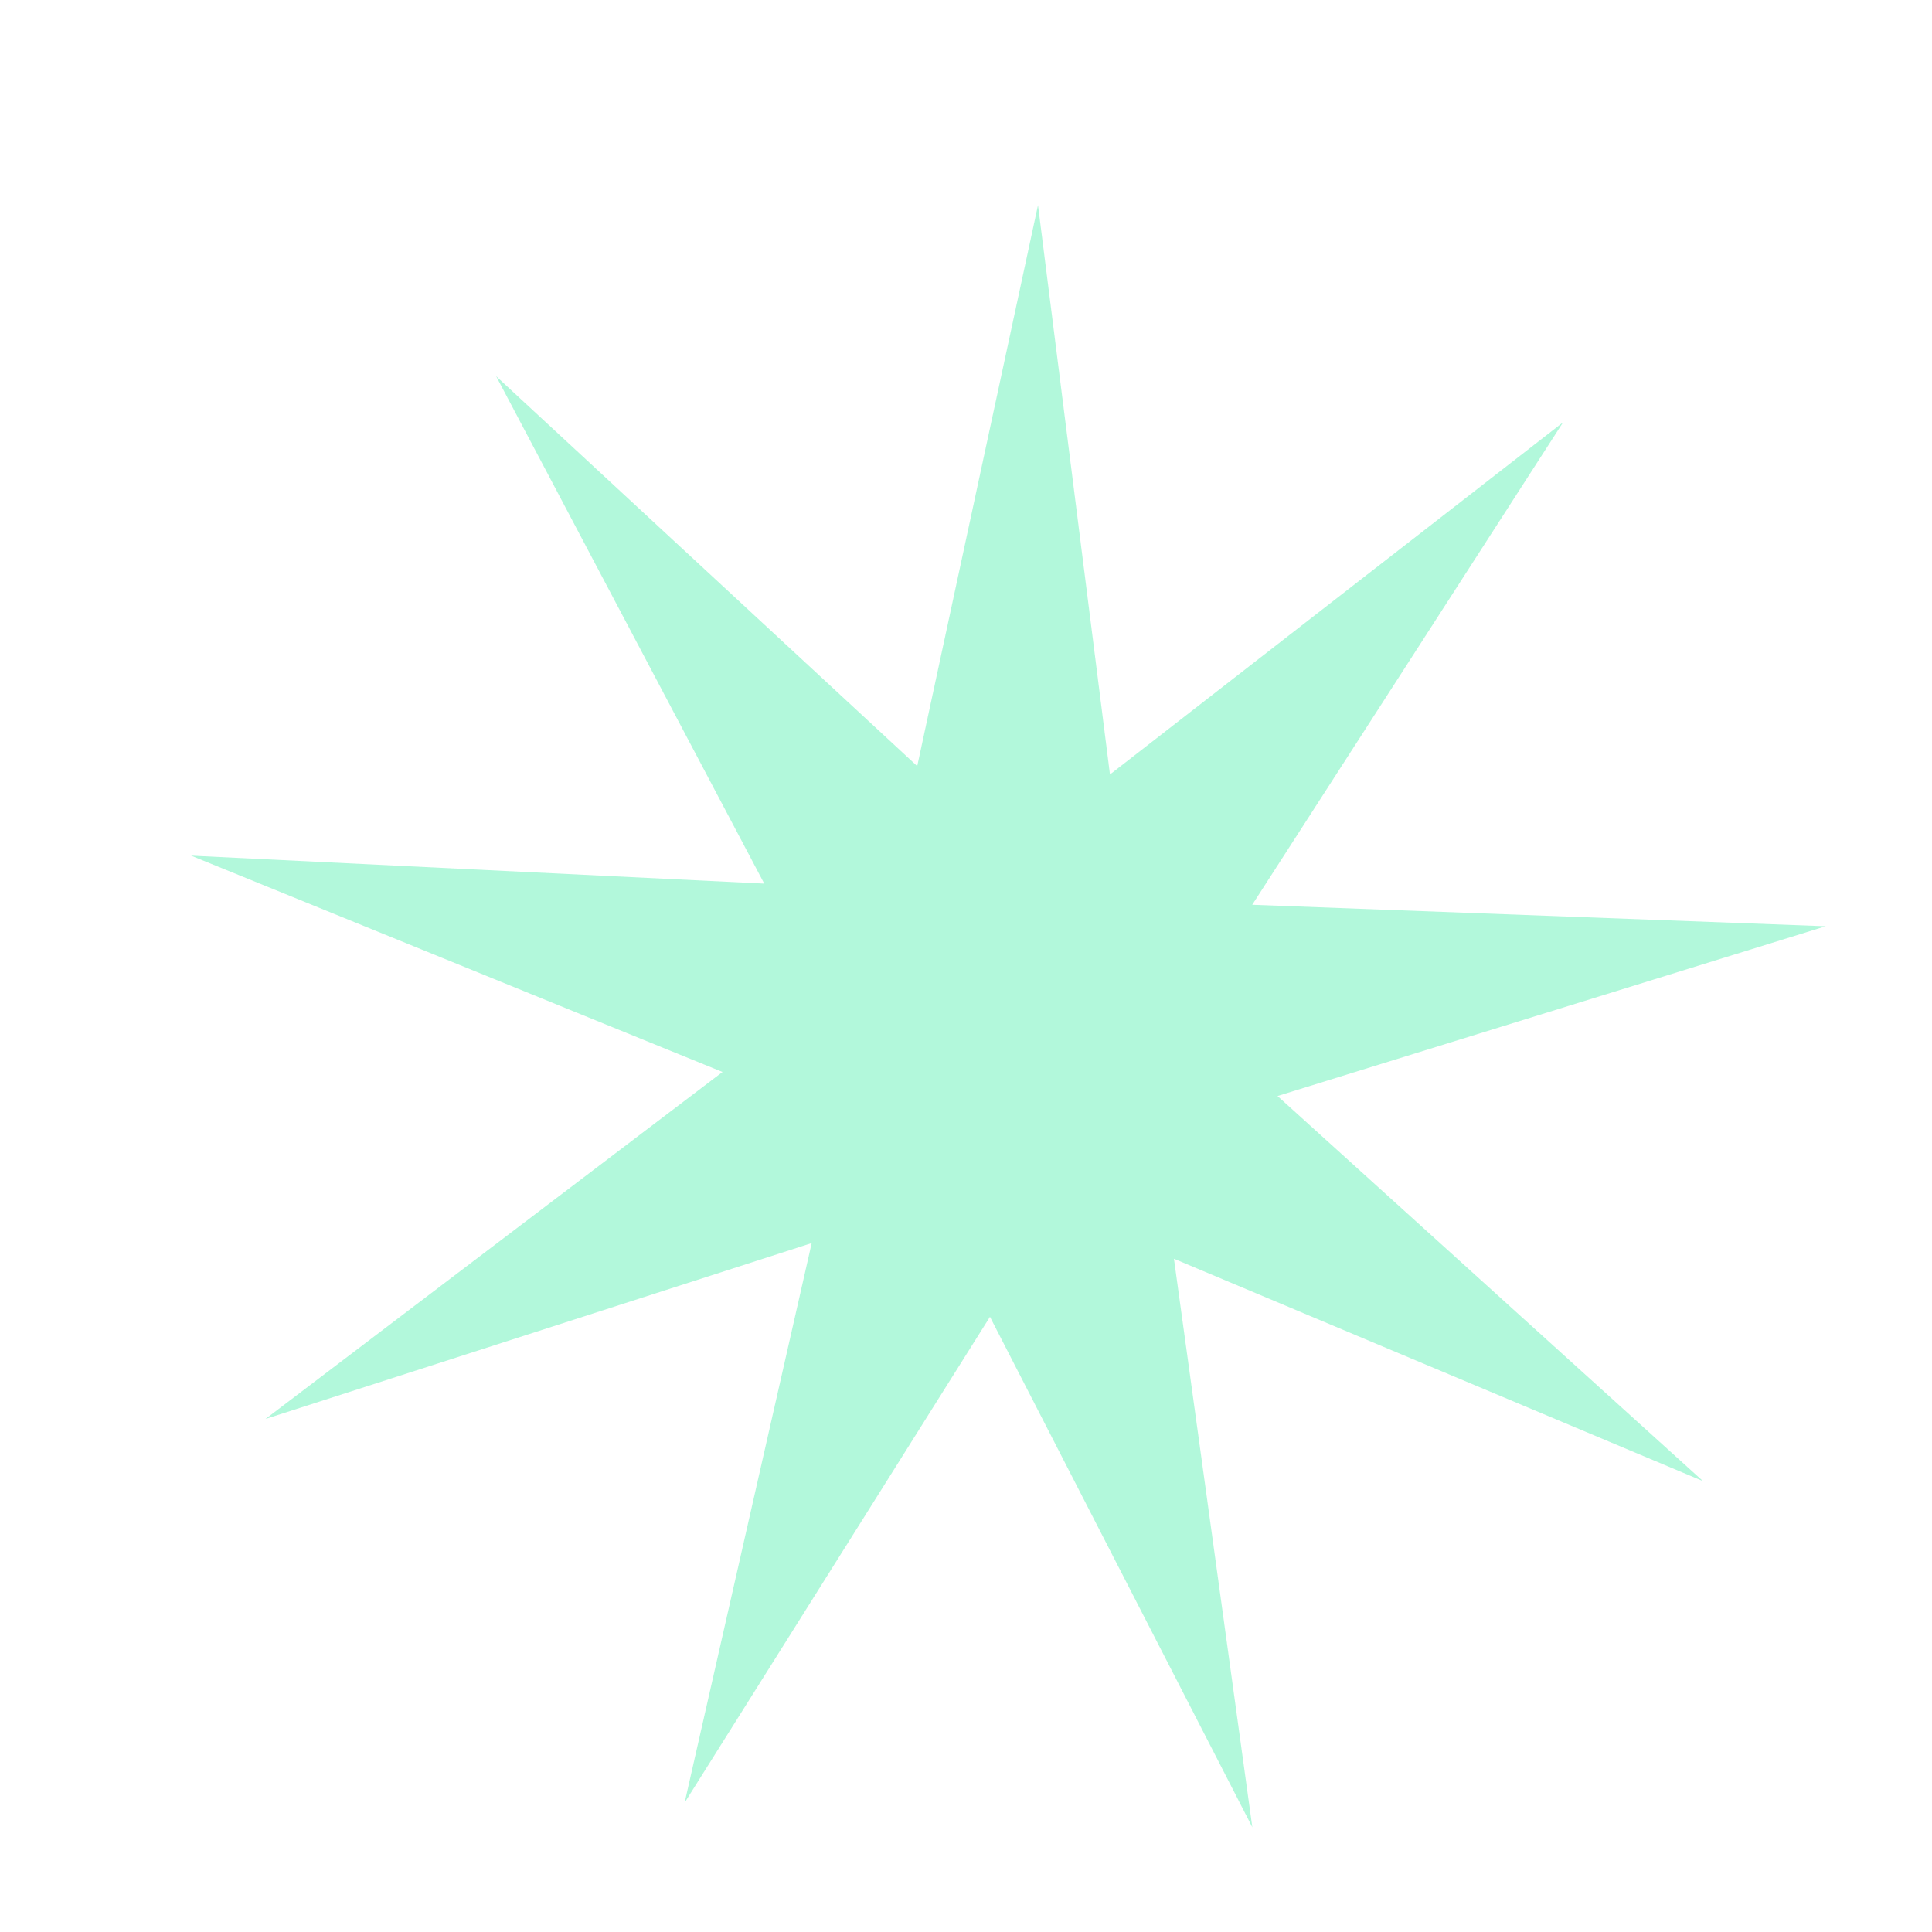 <?xml version="1.0" encoding="UTF-8" standalone="no"?>
<!-- Created with Inkscape (http://www.inkscape.org/) -->

<svg
   xmlns:dc="http://purl.org/dc/elements/1.1/"
   xmlns:cc="http://creativecommons.org/ns#"
   xmlns:rdf="http://www.w3.org/1999/02/22-rdf-syntax-ns#"
   xmlns:svg="http://www.w3.org/2000/svg"
   xmlns="http://www.w3.org/2000/svg"
   xmlns:sodipodi="http://sodipodi.sourceforge.net/DTD/sodipodi-0.dtd"
   xmlns:inkscape="http://www.inkscape.org/namespaces/inkscape"
   width="8mm"
   height="8mm"
   viewBox="0 0 8 8"
   version="1.1"
   id="svg14991"
   inkscape:version="0.92.2 5c3e80d, 2017-08-06"
   sodipodi:docname="star.svg">
  <defs
     id="defs14985">
    <filter
       inkscape:collect="always"
       style="color-interpolation-filters:sRGB"
       id="filter15949"
       x="-0.108"
       width="1.215"
       y="-0.108"
       height="1.217">
      <feGaussianBlur
         inkscape:collect="always"
         stdDeviation="0.869"
         id="feGaussianBlur15951" />
    </filter>
  </defs>
  <sodipodi:namedview
     id="base"
     pagecolor="#ffffff"
     bordercolor="#666666"
     borderopacity="1.0"
     inkscape:pageopacity="0.0"
     inkscape:pageshadow="2"
     inkscape:zoom="1.979899"
     inkscape:cx="57.844826"
     inkscape:cy="37.011596"
     inkscape:document-units="mm"
     inkscape:current-layer="layer1"
     showgrid="false"
     inkscape:window-width="1280"
     inkscape:window-height="700"
     inkscape:window-x="0"
     inkscape:window-y="1"
     inkscape:window-maximized="1" />
  <g
     inkscape:label="Layer 1"
     inkscape:groupmode="layer"
     id="layer1"
     transform="translate(0,-289)">
    <path
       sodipodi:type="star"
       style="opacity:0.85;fill:#95f6ce;fill-opacity:1;fill-rule:nonzero;stroke:none;stroke-width:2.165;stroke-linecap:round;stroke-linejoin:round;stroke-miterlimit:4;stroke-dasharray:none;stroke-dashoffset:0;stroke-opacity:1;paint-order:fill markers stroke;filter:url(#filter15949)"
       id="path15536"
       sodipodi:sides="9"
       sodipodi:cx="10.583332"
       sodipodi:cy="287.17261"
       sodipodi:r1="9.8564138"
       sodipodi:r2="3.3463113"
       sodipodi:arg1="0.56672922"
       sodipodi:arg2="0.91579507"
       inkscape:flatsided="false"
       inkscape:rounded="0"
       inkscape:randomized="0"
       d="m 18.899,292.464 -6.277,-2.638 0.93,6.745 -3.113,-6.056 -3.623,5.765 1.508,-6.64 -6.481,2.087 5.423,-4.117 -6.306,-2.567 6.801,0.332 -3.181,-6.02 4.996,4.626 1.433,-6.656 0.854,6.755 5.376,-4.178 -3.688,5.724 6.804,0.255 -6.504,2.014 z"
       inkscape:transform-center-x="-0.025755824"
       inkscape:transform-center-y="-0.078271604"
       transform="matrix(0.349,0,0,0.349,0.456,193.063)" />
  </g>
</svg>
